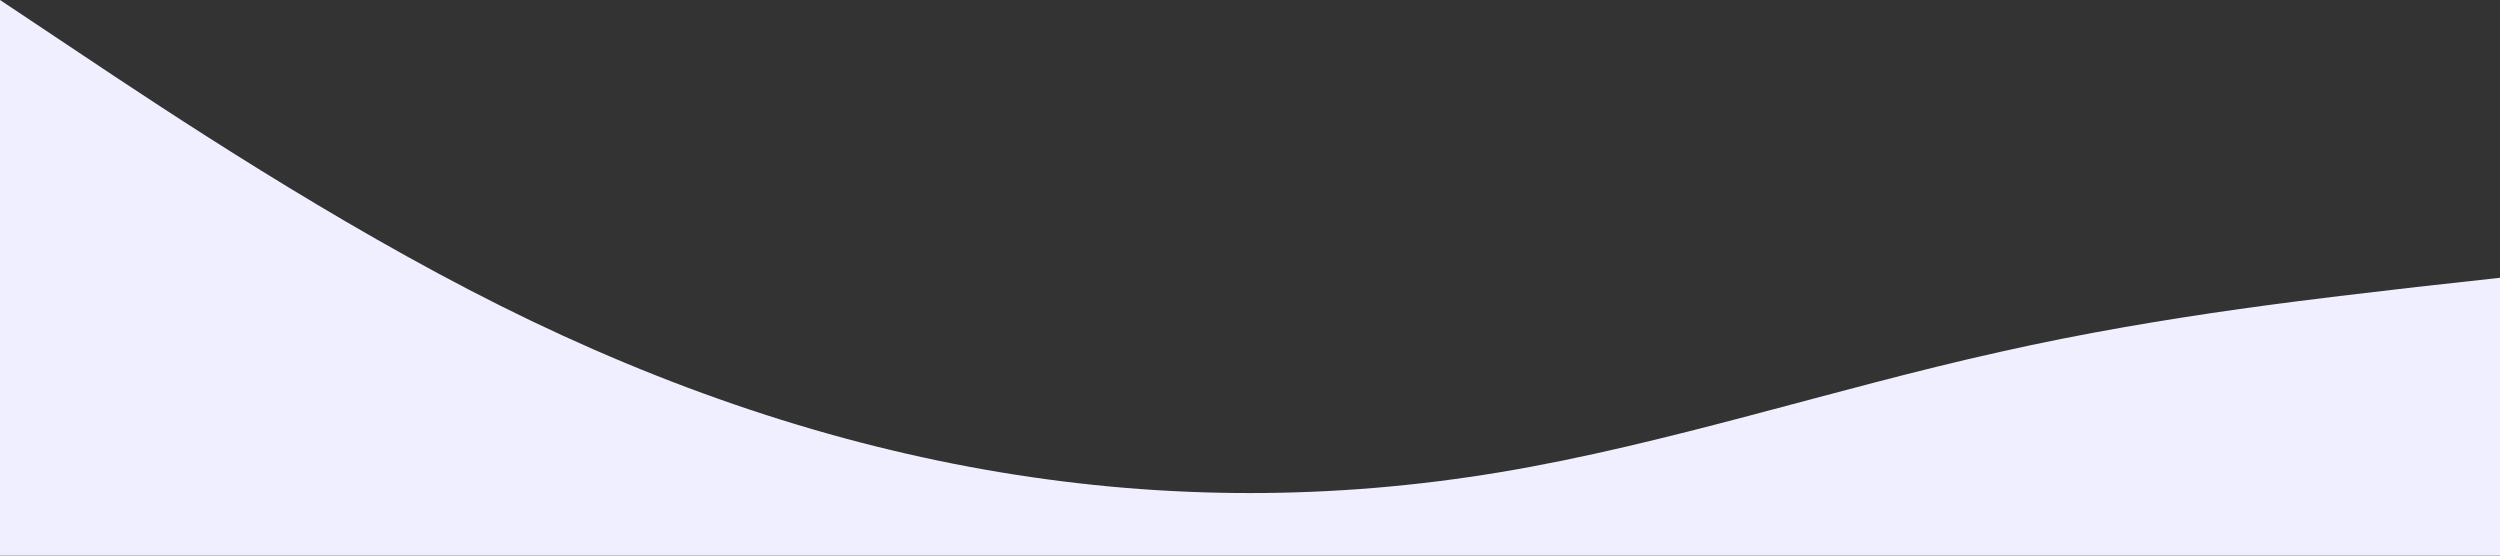 <?xml version="1.0" standalone="no"?><svg xmlns="http://www.w3.org/2000/svg" viewBox="0 0 1440 320"><rect x="0" y="0" width="1440" height="320" fill="#333333" stroke="none"/><path fill="#f0efff" fill-opacity="1" d="M0,0L48,32C96,64,192,128,288,176C384,224,480,256,576,272C672,288,768,288,864,272C960,256,1056,224,1152,202.7C1248,181,1344,171,1392,165.3L1440,160L1440,320L1392,320C1344,320,1248,320,1152,320C1056,320,960,320,864,320C768,320,672,320,576,320C480,320,384,320,288,320C192,320,96,320,48,320L0,320Z"></path></svg>

